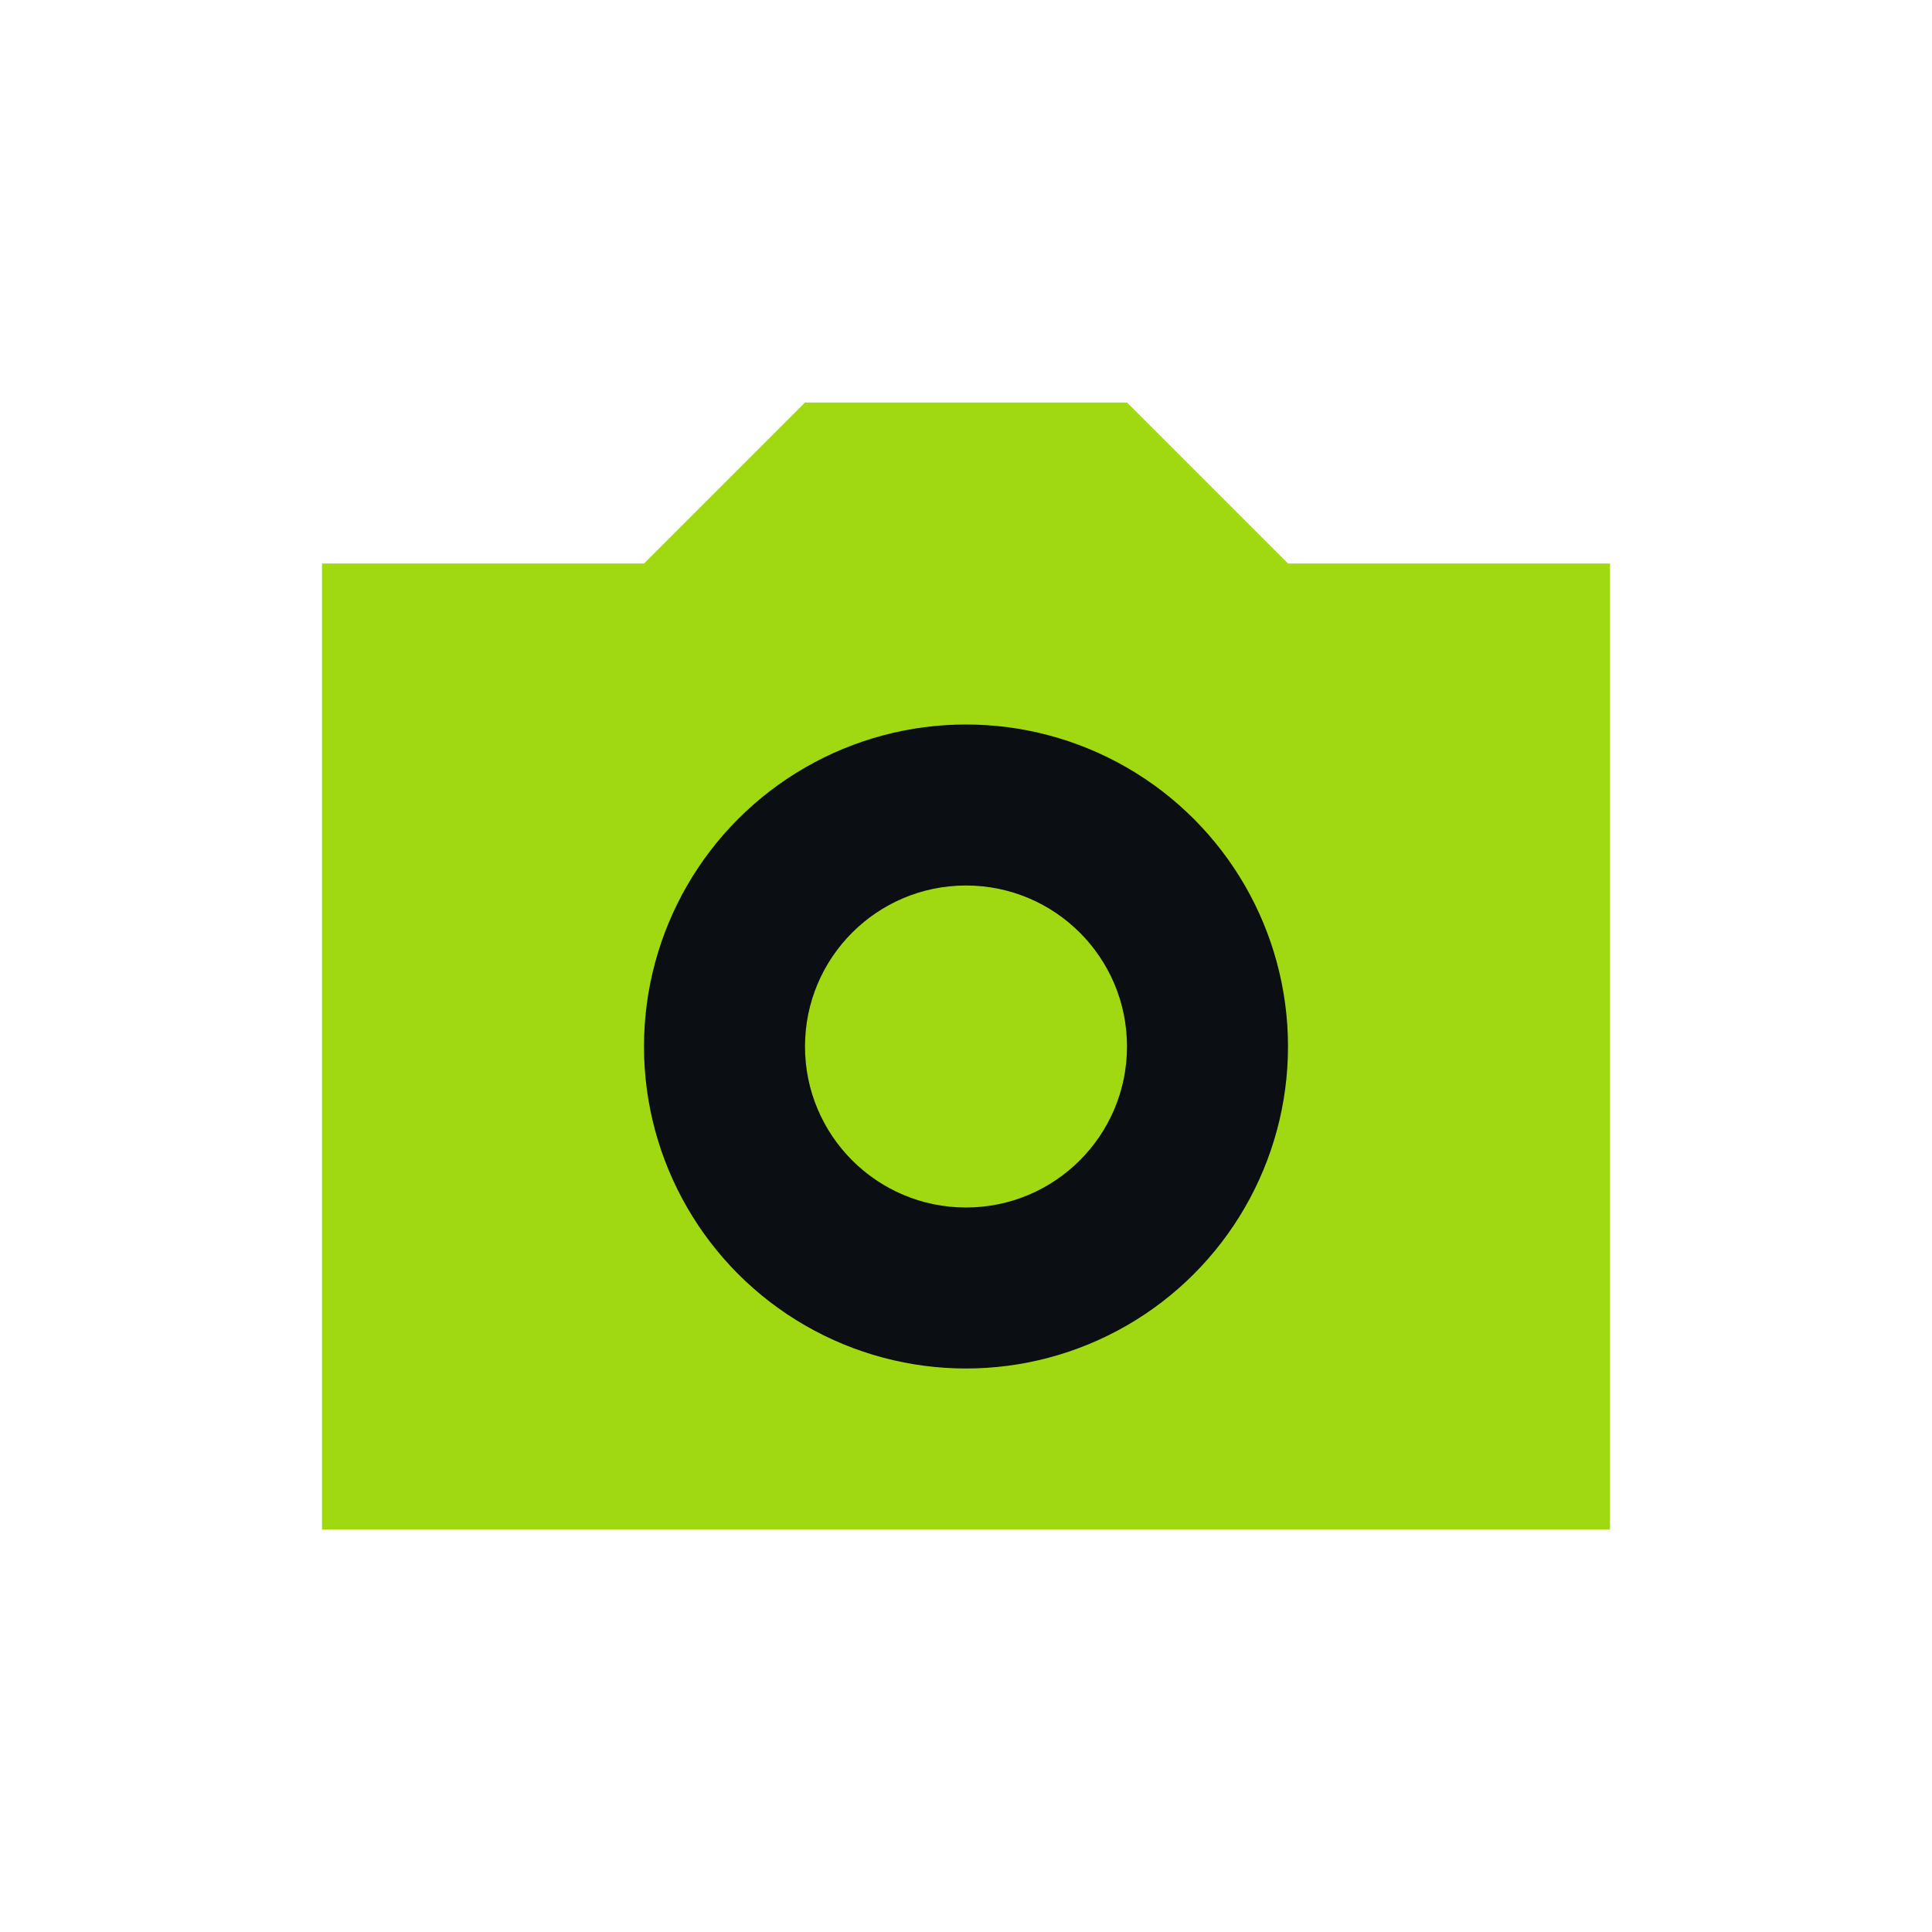 <svg xmlns="http://www.w3.org/2000/svg" width="24" height="24" fill="#a0d911" viewBox="0 0 24 24"><path d="M4 7h4l2-2h4l2 2h4v12H4z"/><circle cx="12" cy="13" r="4" fill="#0b0e12"/><circle cx="12" cy="13" r="2" fill="#a0d911"/></svg>
